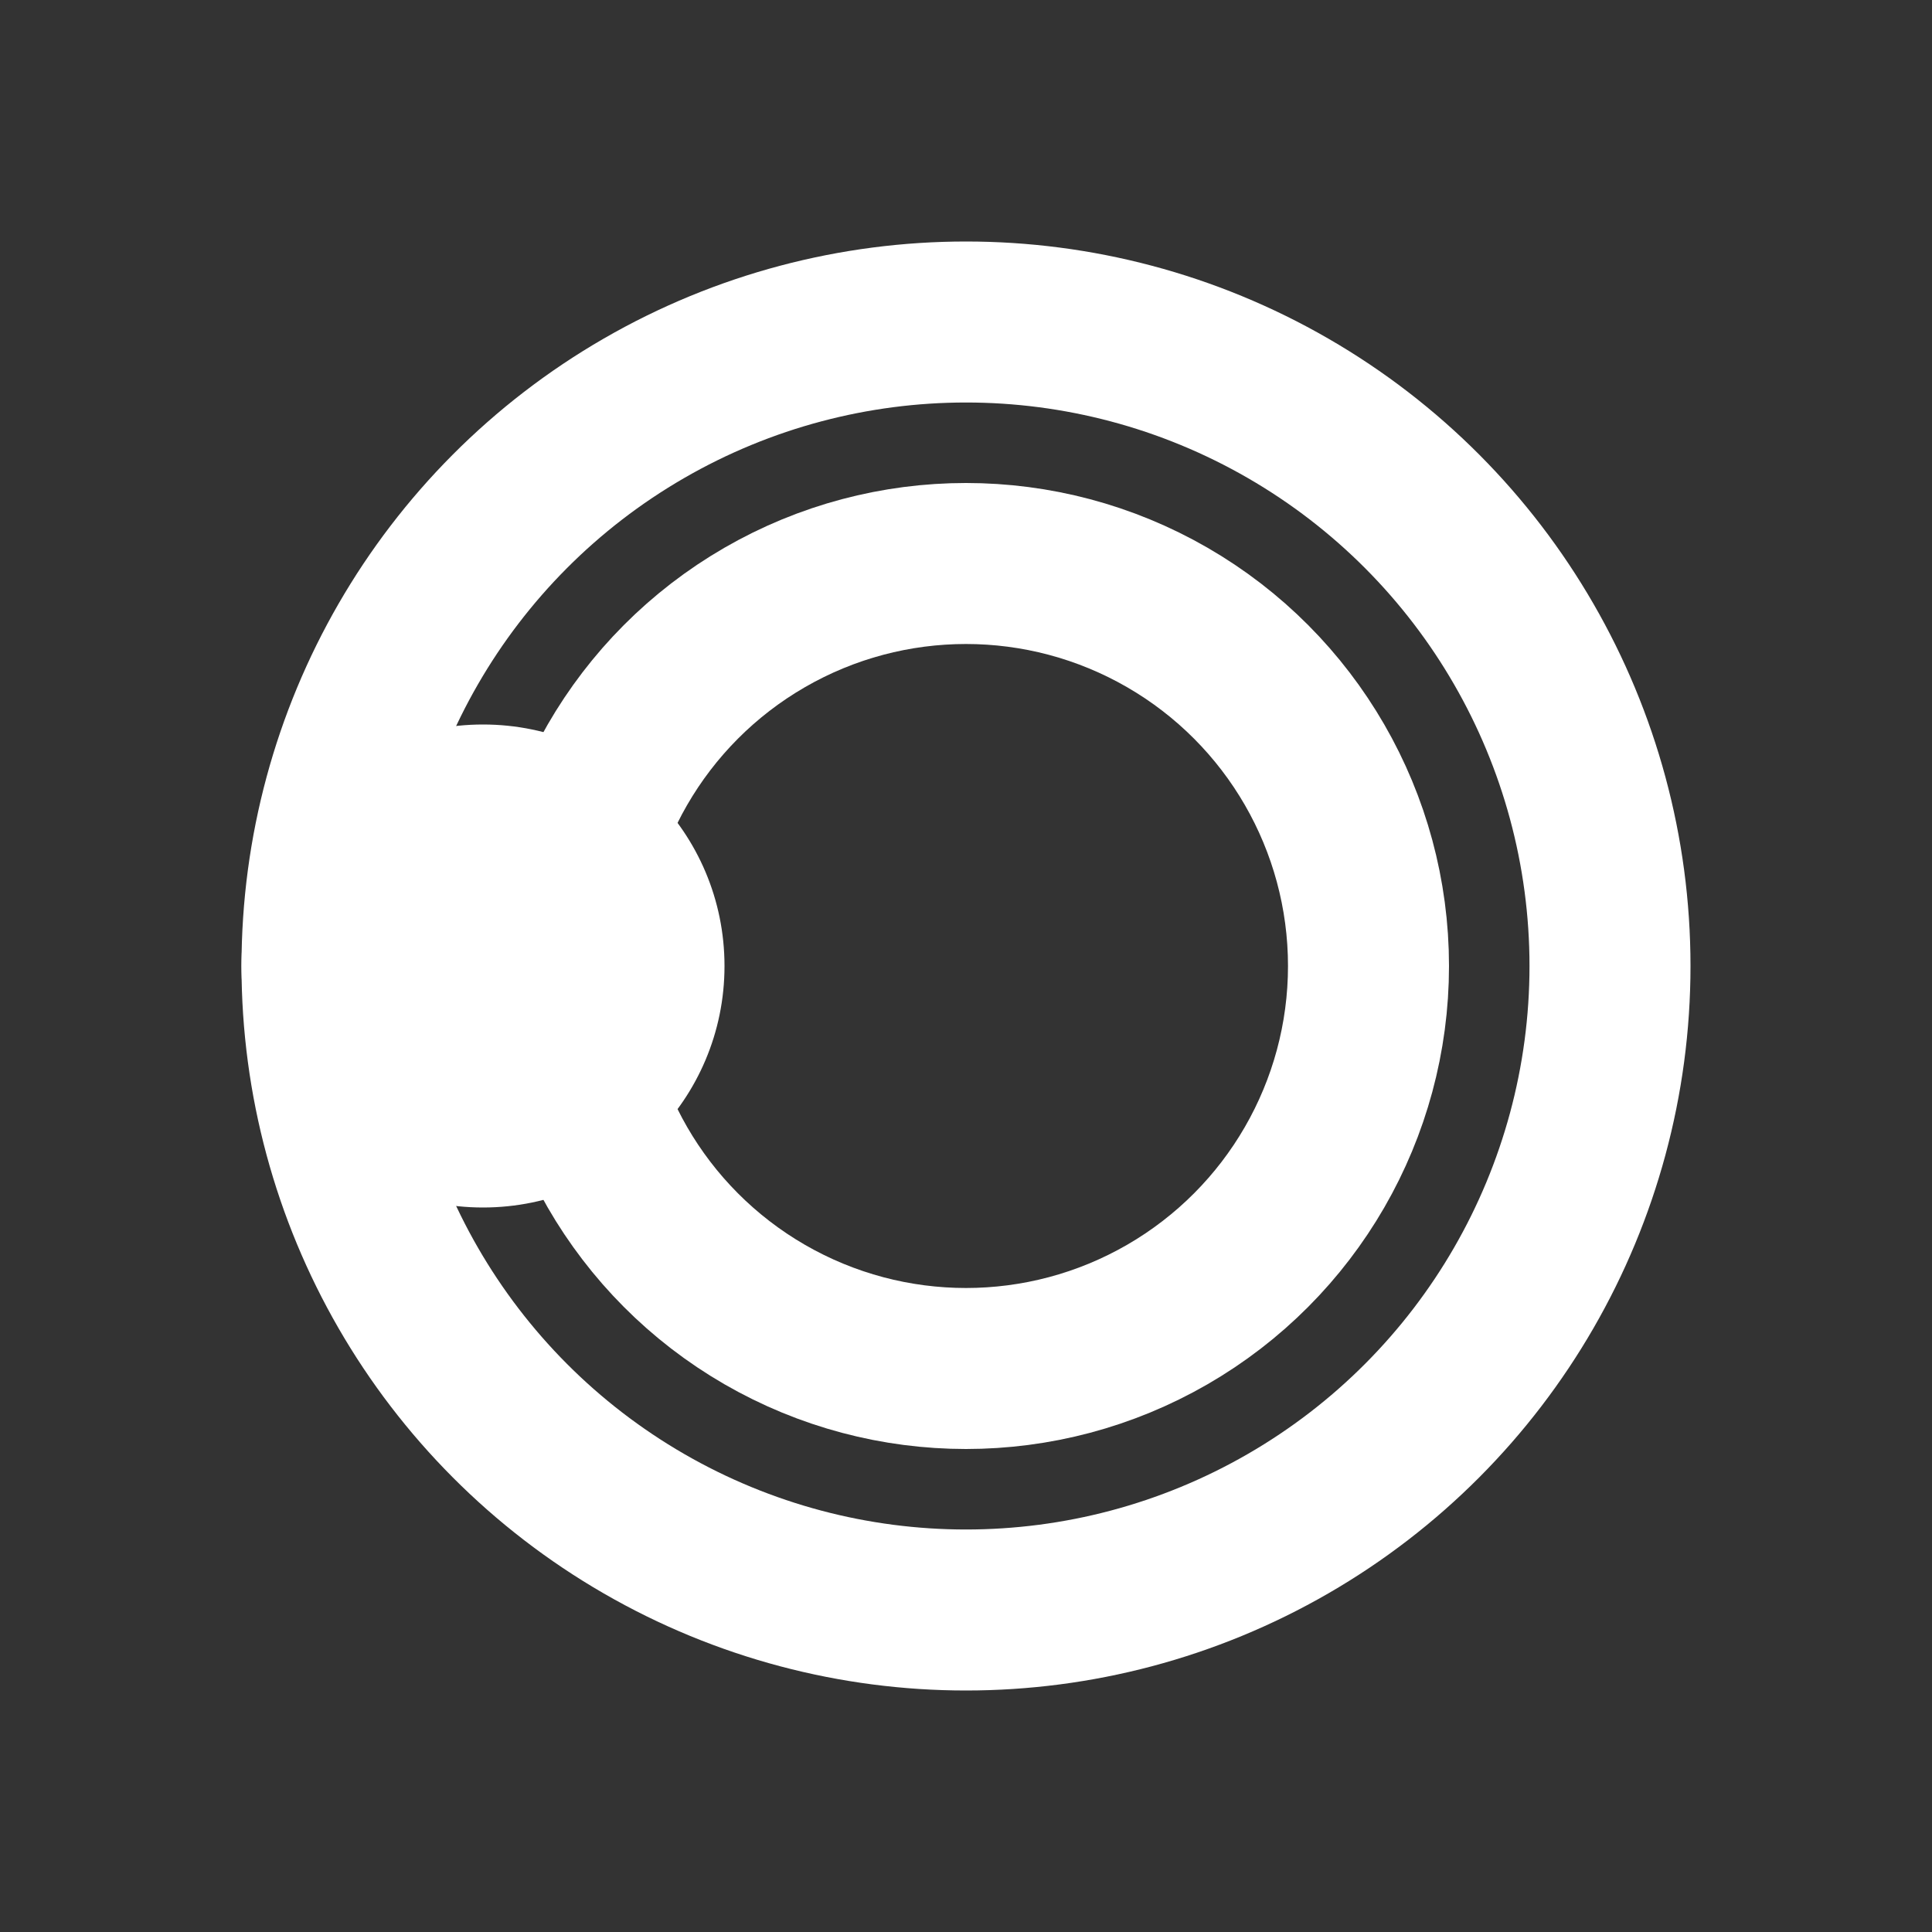 <svg viewBox='0 0 24 24' xmlns='http://www.w3.org/2000/svg'><rect x="0" y="0" width="24" height="24" fill="#333333" stroke="none"/><circle cx='6' cy='12' r='3' fill='#fff'/><circle cx='12' cy='12' r='5' fill='none' stroke='#fff' stroke-width='2'/><circle cx='12' cy='12' r='8' fill='none' stroke='#fff' stroke-width='2'/></svg>